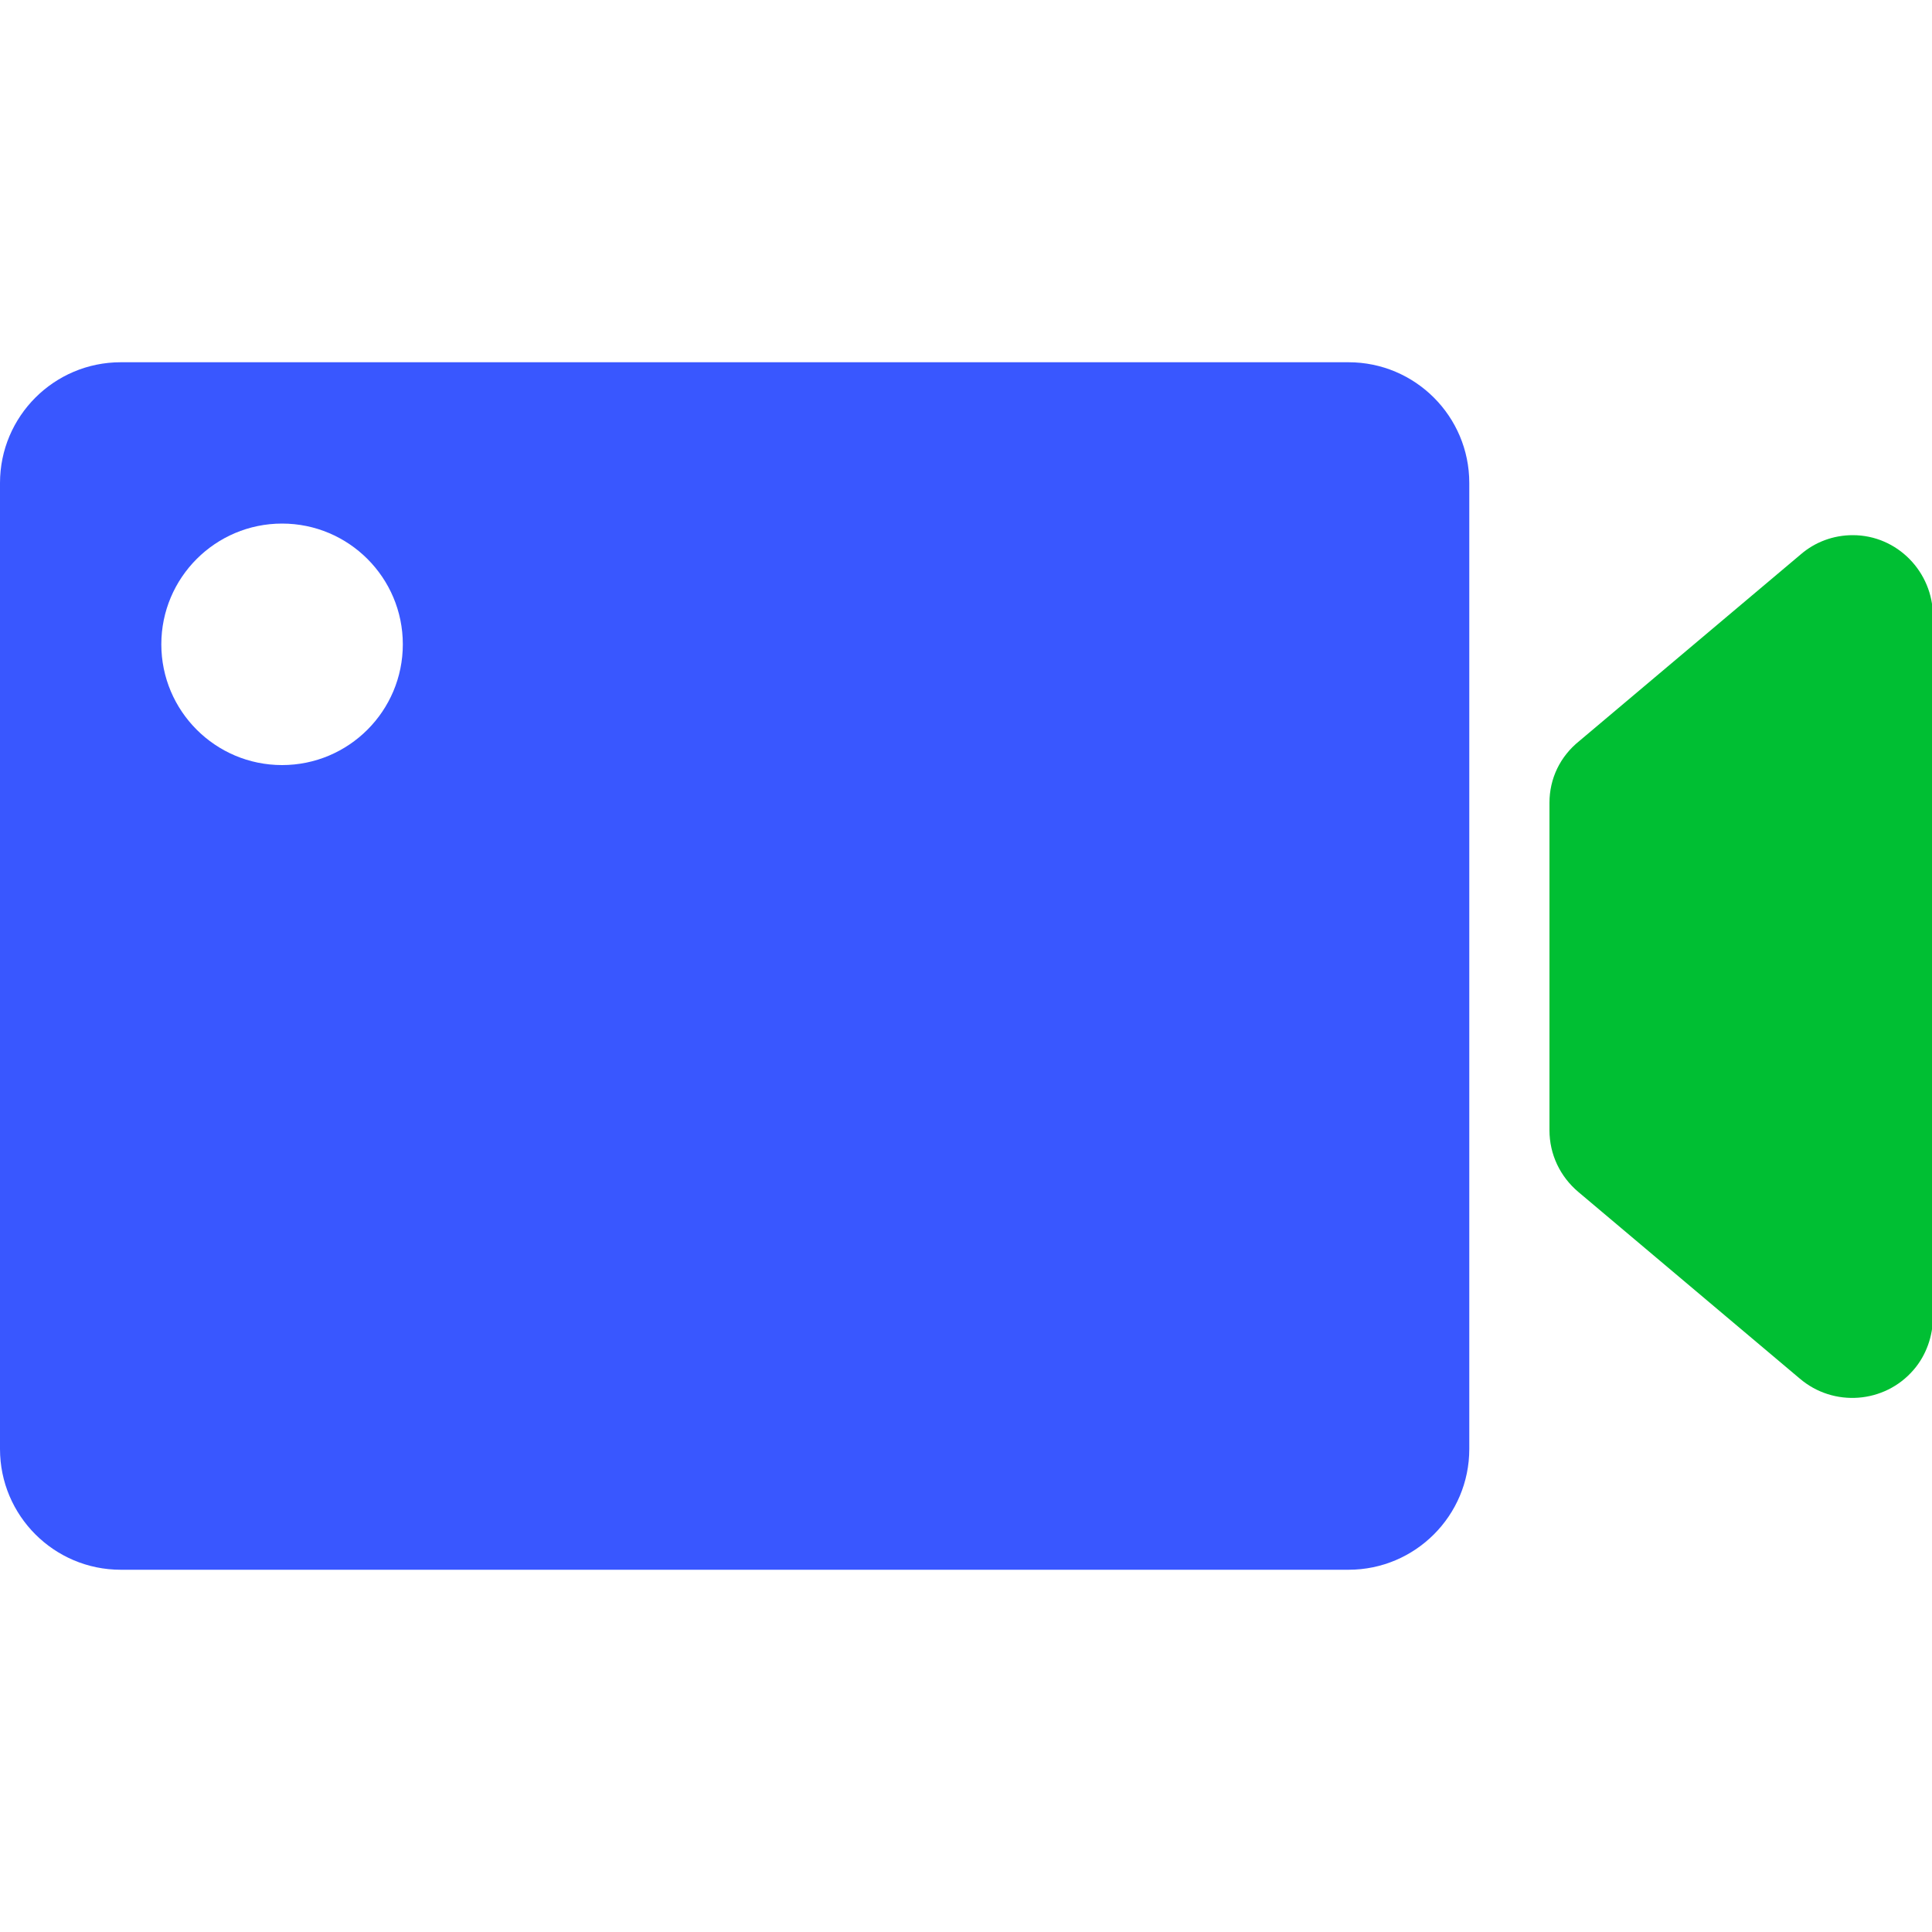 <?xml version="1.0" standalone="no"?><!DOCTYPE svg PUBLIC "-//W3C//DTD SVG 1.1//EN" "http://www.w3.org/Graphics/SVG/1.1/DTD/svg11.dtd"><svg t="1621222709440" class="icon" viewBox="0 0 1024 1024" version="1.1" xmlns="http://www.w3.org/2000/svg" p-id="1171" xmlns:xlink="http://www.w3.org/1999/xlink" width="32" height="32"><defs><style type="text/css"></style></defs><path d="M821.248 425.472V599.04c0 12.8 5.632 24.576 15.36 32.768l117.248 98.816c17.92 15.36 45.056 13.312 60.416-4.608 6.656-7.68 10.24-17.92 10.24-28.16V326.656c0-23.552-18.944-43.008-42.496-43.008-10.24 0-19.968 3.584-27.648 10.24l-117.248 98.816c-10.24 8.192-15.872 19.968-15.872 32.768z" fill="#00bf33" p-id="1172" data-spm-anchor-id="a313x.7781069.0.i1" class="selected"></path><path d="M714.752 192H64C28.672 192 0 220.672 0 256v512c0 35.328 28.672 64 64 64h650.752c35.328 0 64-28.672 64-64V256c0-35.328-28.672-64-64-64zM149.504 405.504c-35.328 0-64-28.672-64-64s28.672-64 64-64 64 28.672 64 64-28.672 64-64 64z" fill="#3957ff" p-id="1173" data-spm-anchor-id="a313x.7781069.0.i0" class=""></path></svg>